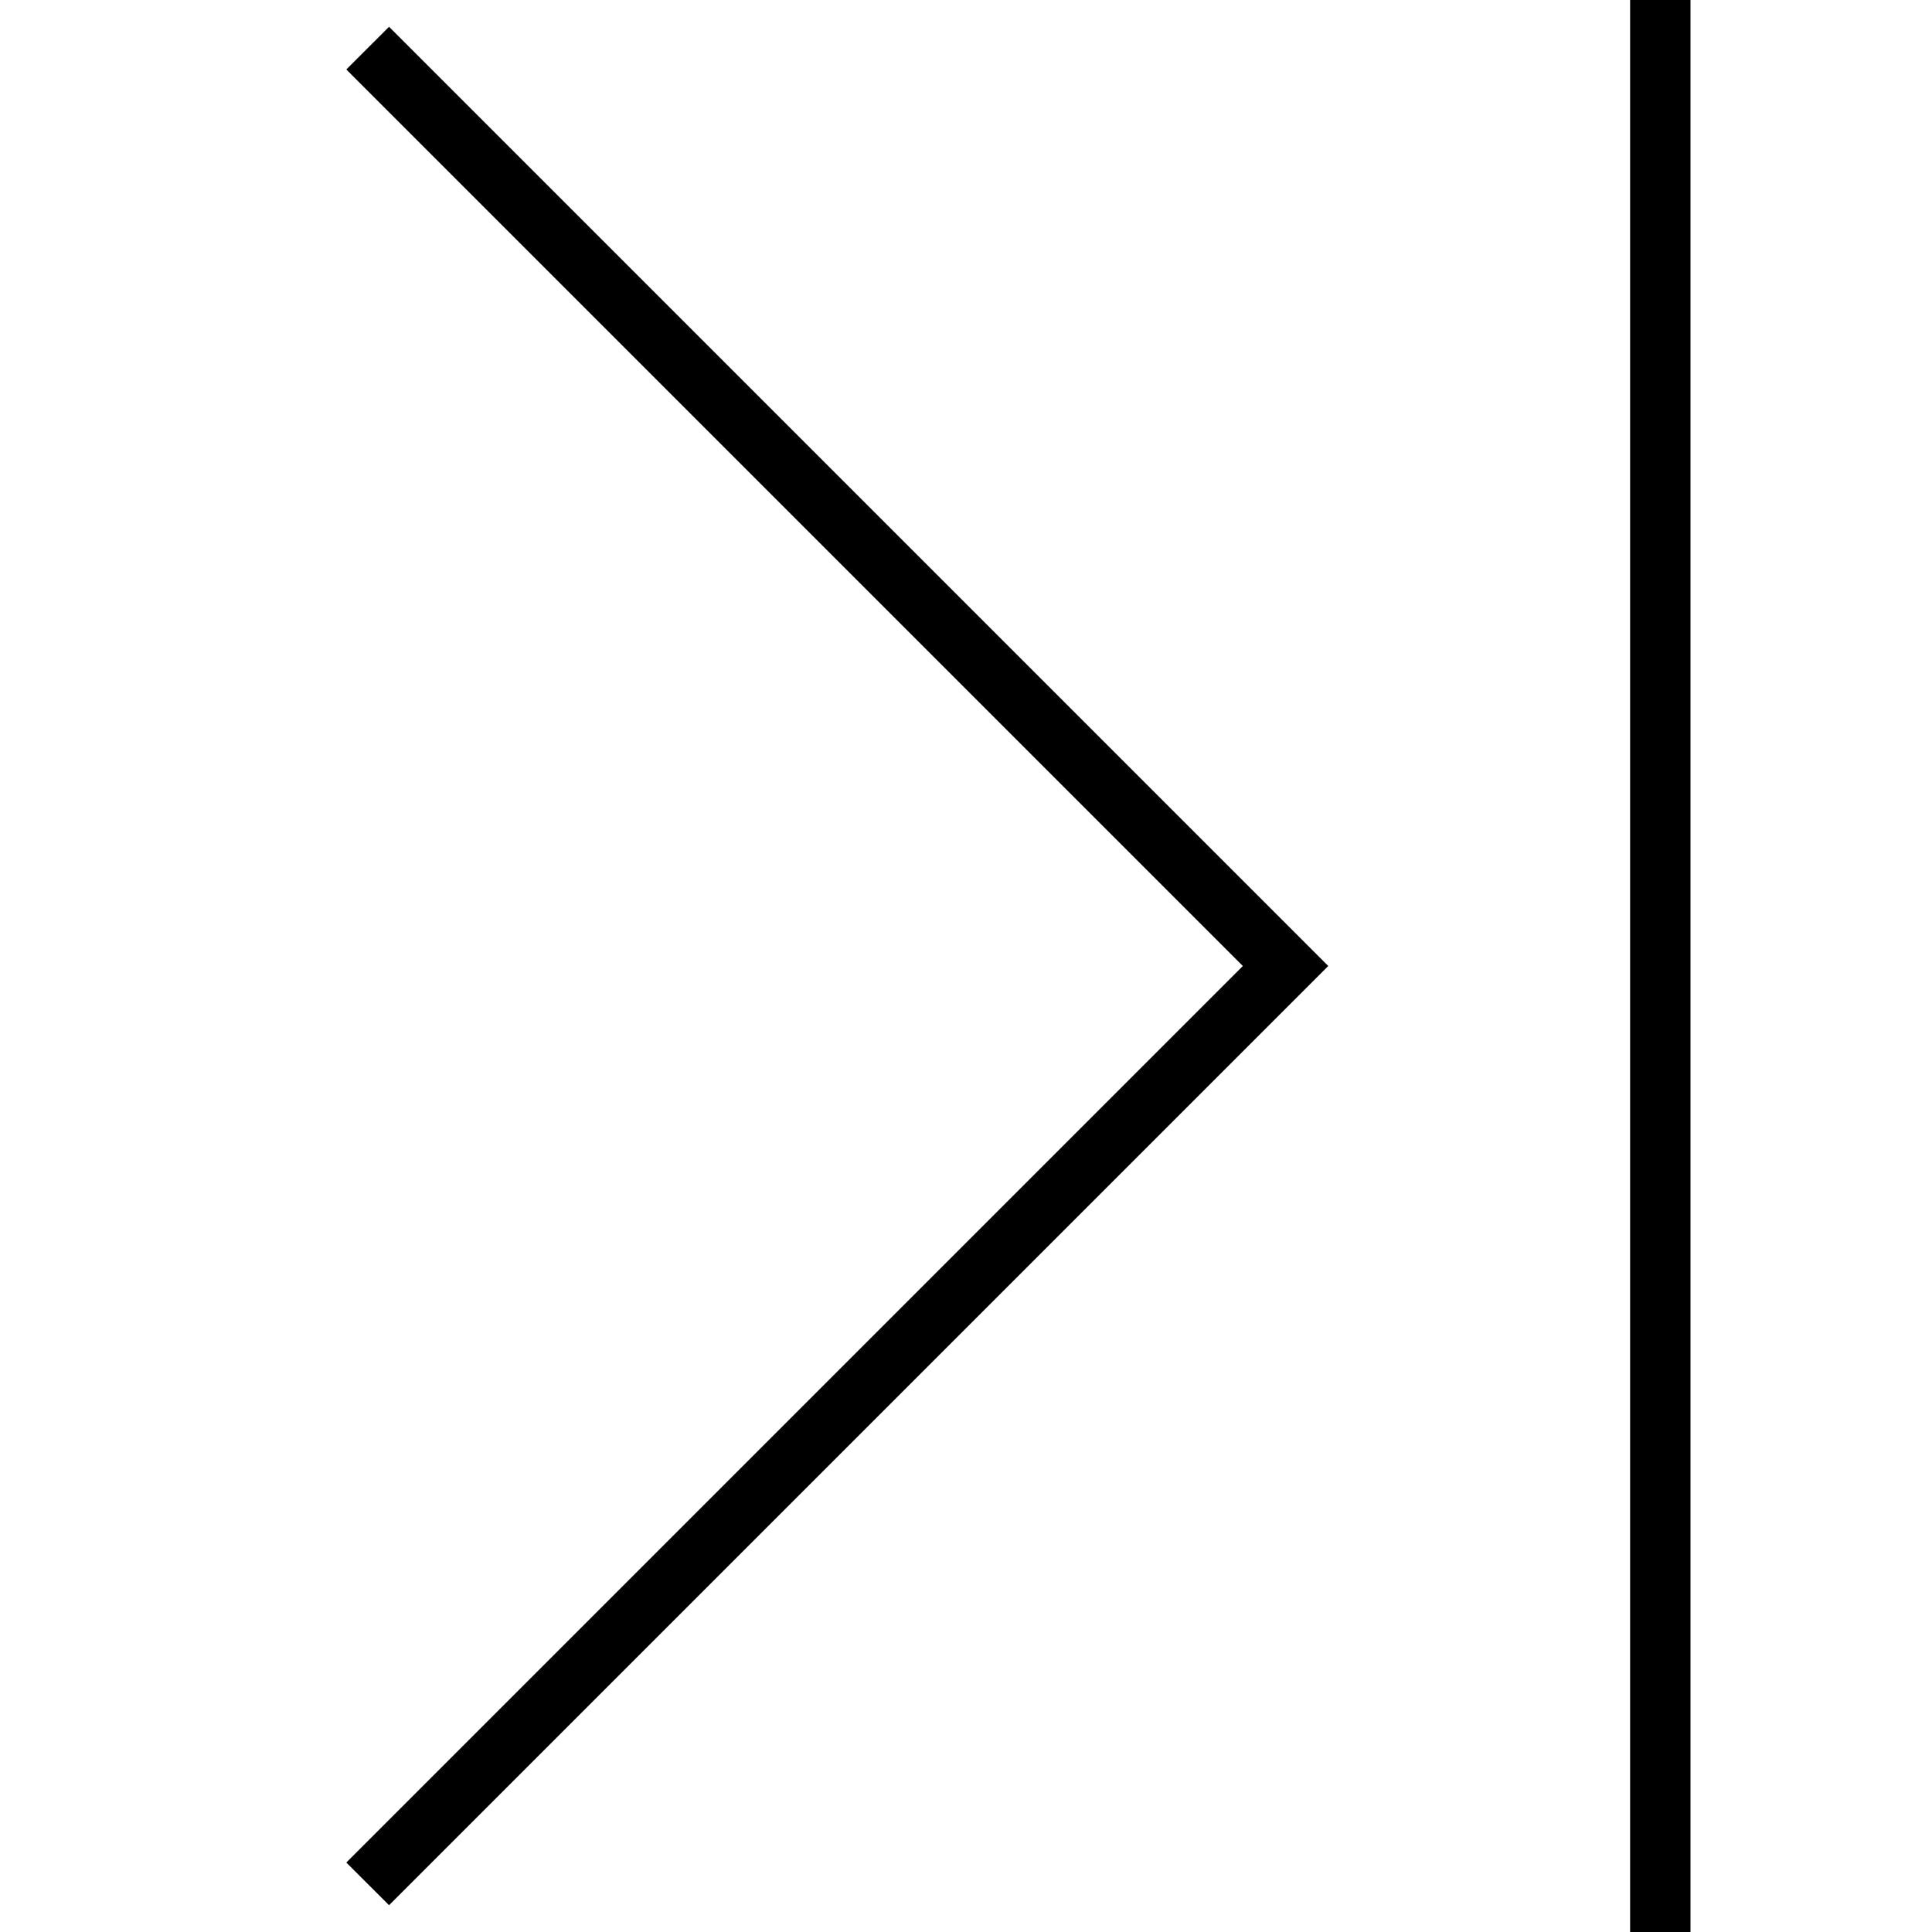 <?xml version="1.0" encoding="utf-8"?>
<!-- Generator: Adobe Illustrator 22.1.0, SVG Export Plug-In . SVG Version: 6.00 Build 0)  -->
<svg version="1.2" baseProfile="tiny" id="レイヤー_1"
	 xmlns="http://www.w3.org/2000/svg" xmlns:xlink="http://www.w3.org/1999/xlink" x="0px" y="0px" viewBox="0 0 512 512"
	 xml:space="preserve">
<rect x="432" width="16" height="512"/>
<g>
	<polygon points="329.37,256 91.78,493.59 103.1,504.9 352,256 103.1,7.1 91.78,18.41 	"/>
</g>
</svg>
